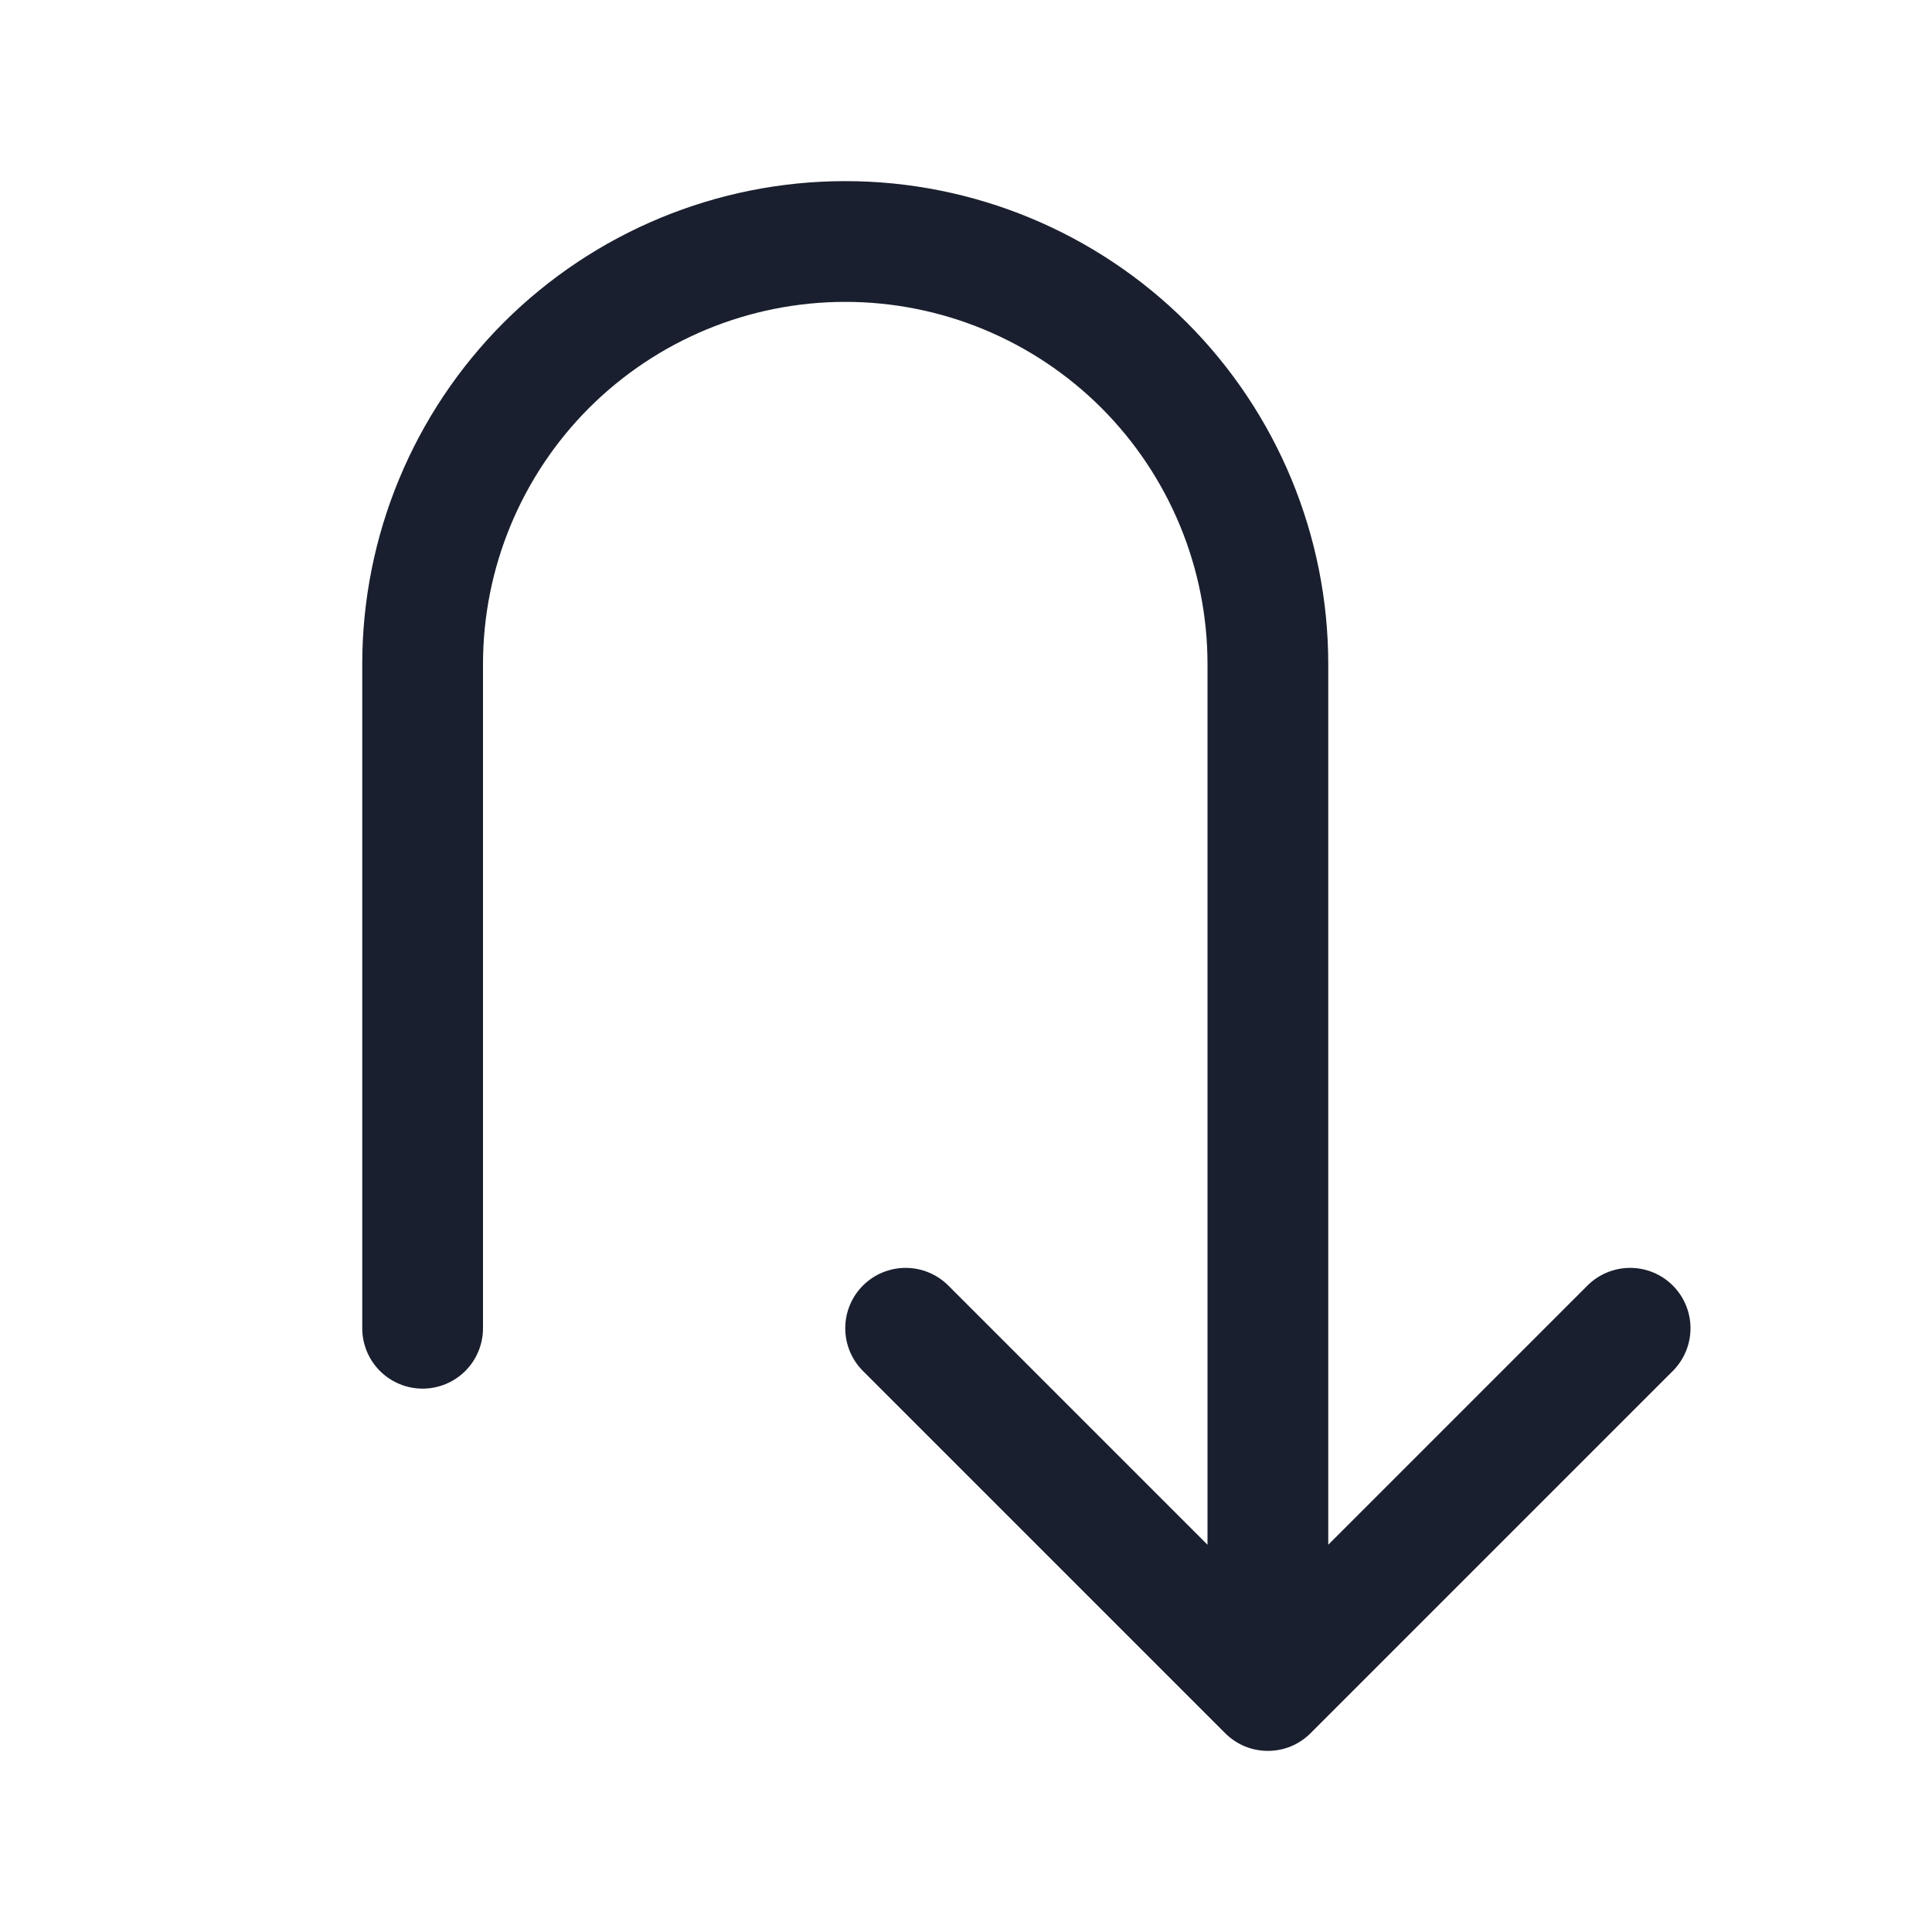 <svg width="20" height="20" viewBox="0 0 20 20" fill="none" xmlns="http://www.w3.org/2000/svg">
<path d="M17.317 14.192L13.567 17.942C13.509 18 13.44 18.046 13.364 18.078C13.289 18.109 13.207 18.125 13.125 18.125C13.043 18.125 12.961 18.109 12.886 18.078C12.81 18.046 12.741 18 12.683 17.942L8.933 14.192C8.816 14.075 8.75 13.916 8.75 13.75C8.75 13.584 8.816 13.425 8.933 13.308C9.05 13.191 9.209 13.125 9.375 13.125C9.541 13.125 9.7 13.191 9.817 13.308L12.5 15.991V6.875C12.5 5.88 12.105 4.927 11.402 4.223C10.698 3.52 9.745 3.125 8.75 3.125C7.755 3.125 6.802 3.52 6.098 4.223C5.395 4.927 5 5.88 5 6.875V13.75C5 13.916 4.934 14.075 4.817 14.192C4.7 14.309 4.541 14.375 4.375 14.375C4.209 14.375 4.05 14.309 3.933 14.192C3.816 14.075 3.75 13.916 3.75 13.75V6.875C3.75 5.549 4.277 4.277 5.214 3.339C6.152 2.402 7.424 1.875 8.75 1.875C10.076 1.875 11.348 2.402 12.286 3.339C13.223 4.277 13.75 5.549 13.75 6.875V15.991L16.433 13.308C16.55 13.191 16.709 13.125 16.875 13.125C17.041 13.125 17.2 13.191 17.317 13.308C17.434 13.425 17.5 13.584 17.5 13.75C17.5 13.916 17.434 14.075 17.317 14.192Z" fill="#191F2E"/>
</svg>
